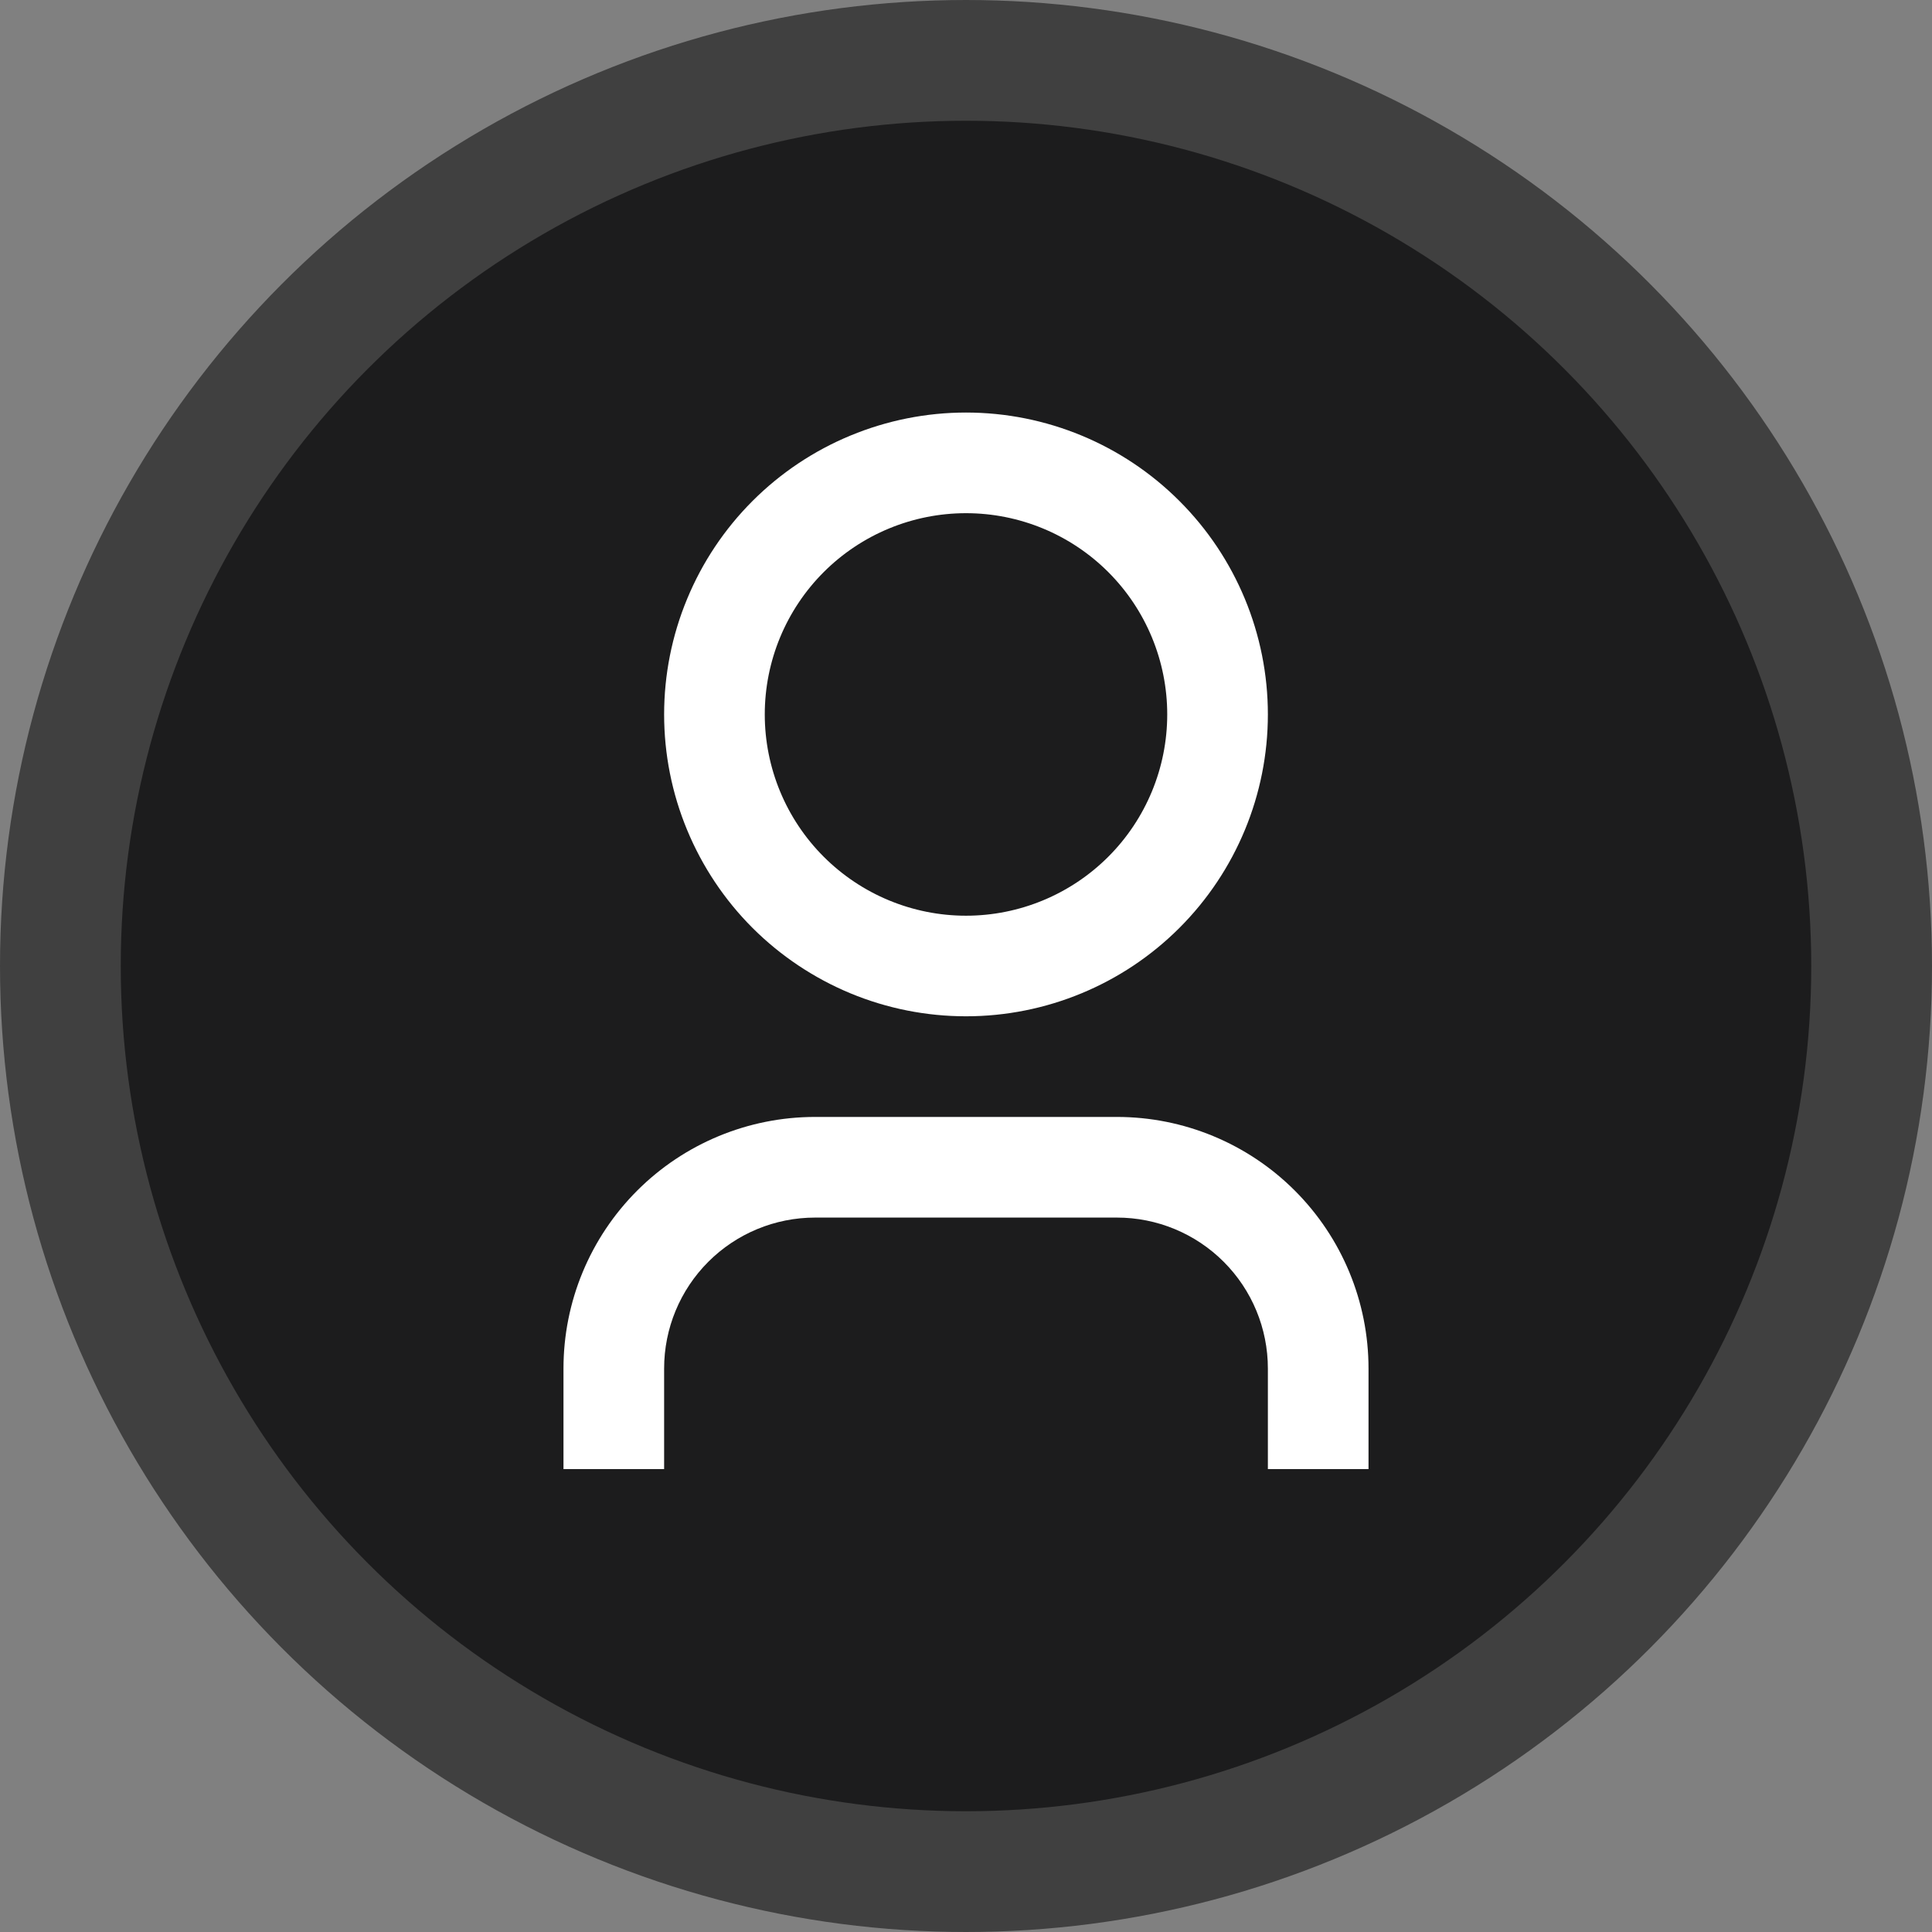 <svg width="32" height="32" viewBox="0 0 32 32" fill="none" xmlns="http://www.w3.org/2000/svg">
<rect x="0" y="0" width="32" height="32" fill="#808080" stroke="none"/>
<circle cx="16" cy="16" r="15" fill="#1C1C1D" stroke="#404040" stroke-width="2"/>
<path d="M22.667 24.333H21V22.667C21 22.003 20.737 21.368 20.268 20.899C19.799 20.43 19.163 20.167 18.5 20.167H13.5C12.837 20.167 12.201 20.43 11.732 20.899C11.263 21.368 11 22.003 11 22.667V24.333H9.333V22.667C9.333 21.561 9.772 20.502 10.554 19.72C11.335 18.939 12.395 18.5 13.5 18.5H18.5C19.605 18.5 20.665 18.939 21.446 19.72C22.228 20.502 22.667 21.561 22.667 22.667V24.333ZM16 16.833C15.343 16.833 14.693 16.704 14.087 16.453C13.48 16.201 12.929 15.833 12.464 15.369C12 14.905 11.632 14.353 11.381 13.747C11.129 13.14 11 12.49 11 11.833C11 11.177 11.129 10.527 11.381 9.92C11.632 9.313 12 8.762 12.464 8.298C12.929 7.833 13.48 7.465 14.087 7.214C14.693 6.963 15.343 6.833 16 6.833C17.326 6.833 18.598 7.36 19.535 8.298C20.473 9.235 21 10.507 21 11.833C21 13.159 20.473 14.431 19.535 15.369C18.598 16.306 17.326 16.833 16 16.833ZM16 15.167C16.884 15.167 17.732 14.815 18.357 14.19C18.982 13.565 19.333 12.717 19.333 11.833C19.333 10.949 18.982 10.101 18.357 9.476C17.732 8.851 16.884 8.5 16 8.5C15.116 8.5 14.268 8.851 13.643 9.476C13.018 10.101 12.667 10.949 12.667 11.833C12.667 12.717 13.018 13.565 13.643 14.19C14.268 14.815 15.116 15.167 16 15.167Z" fill="white"/>
</svg>
